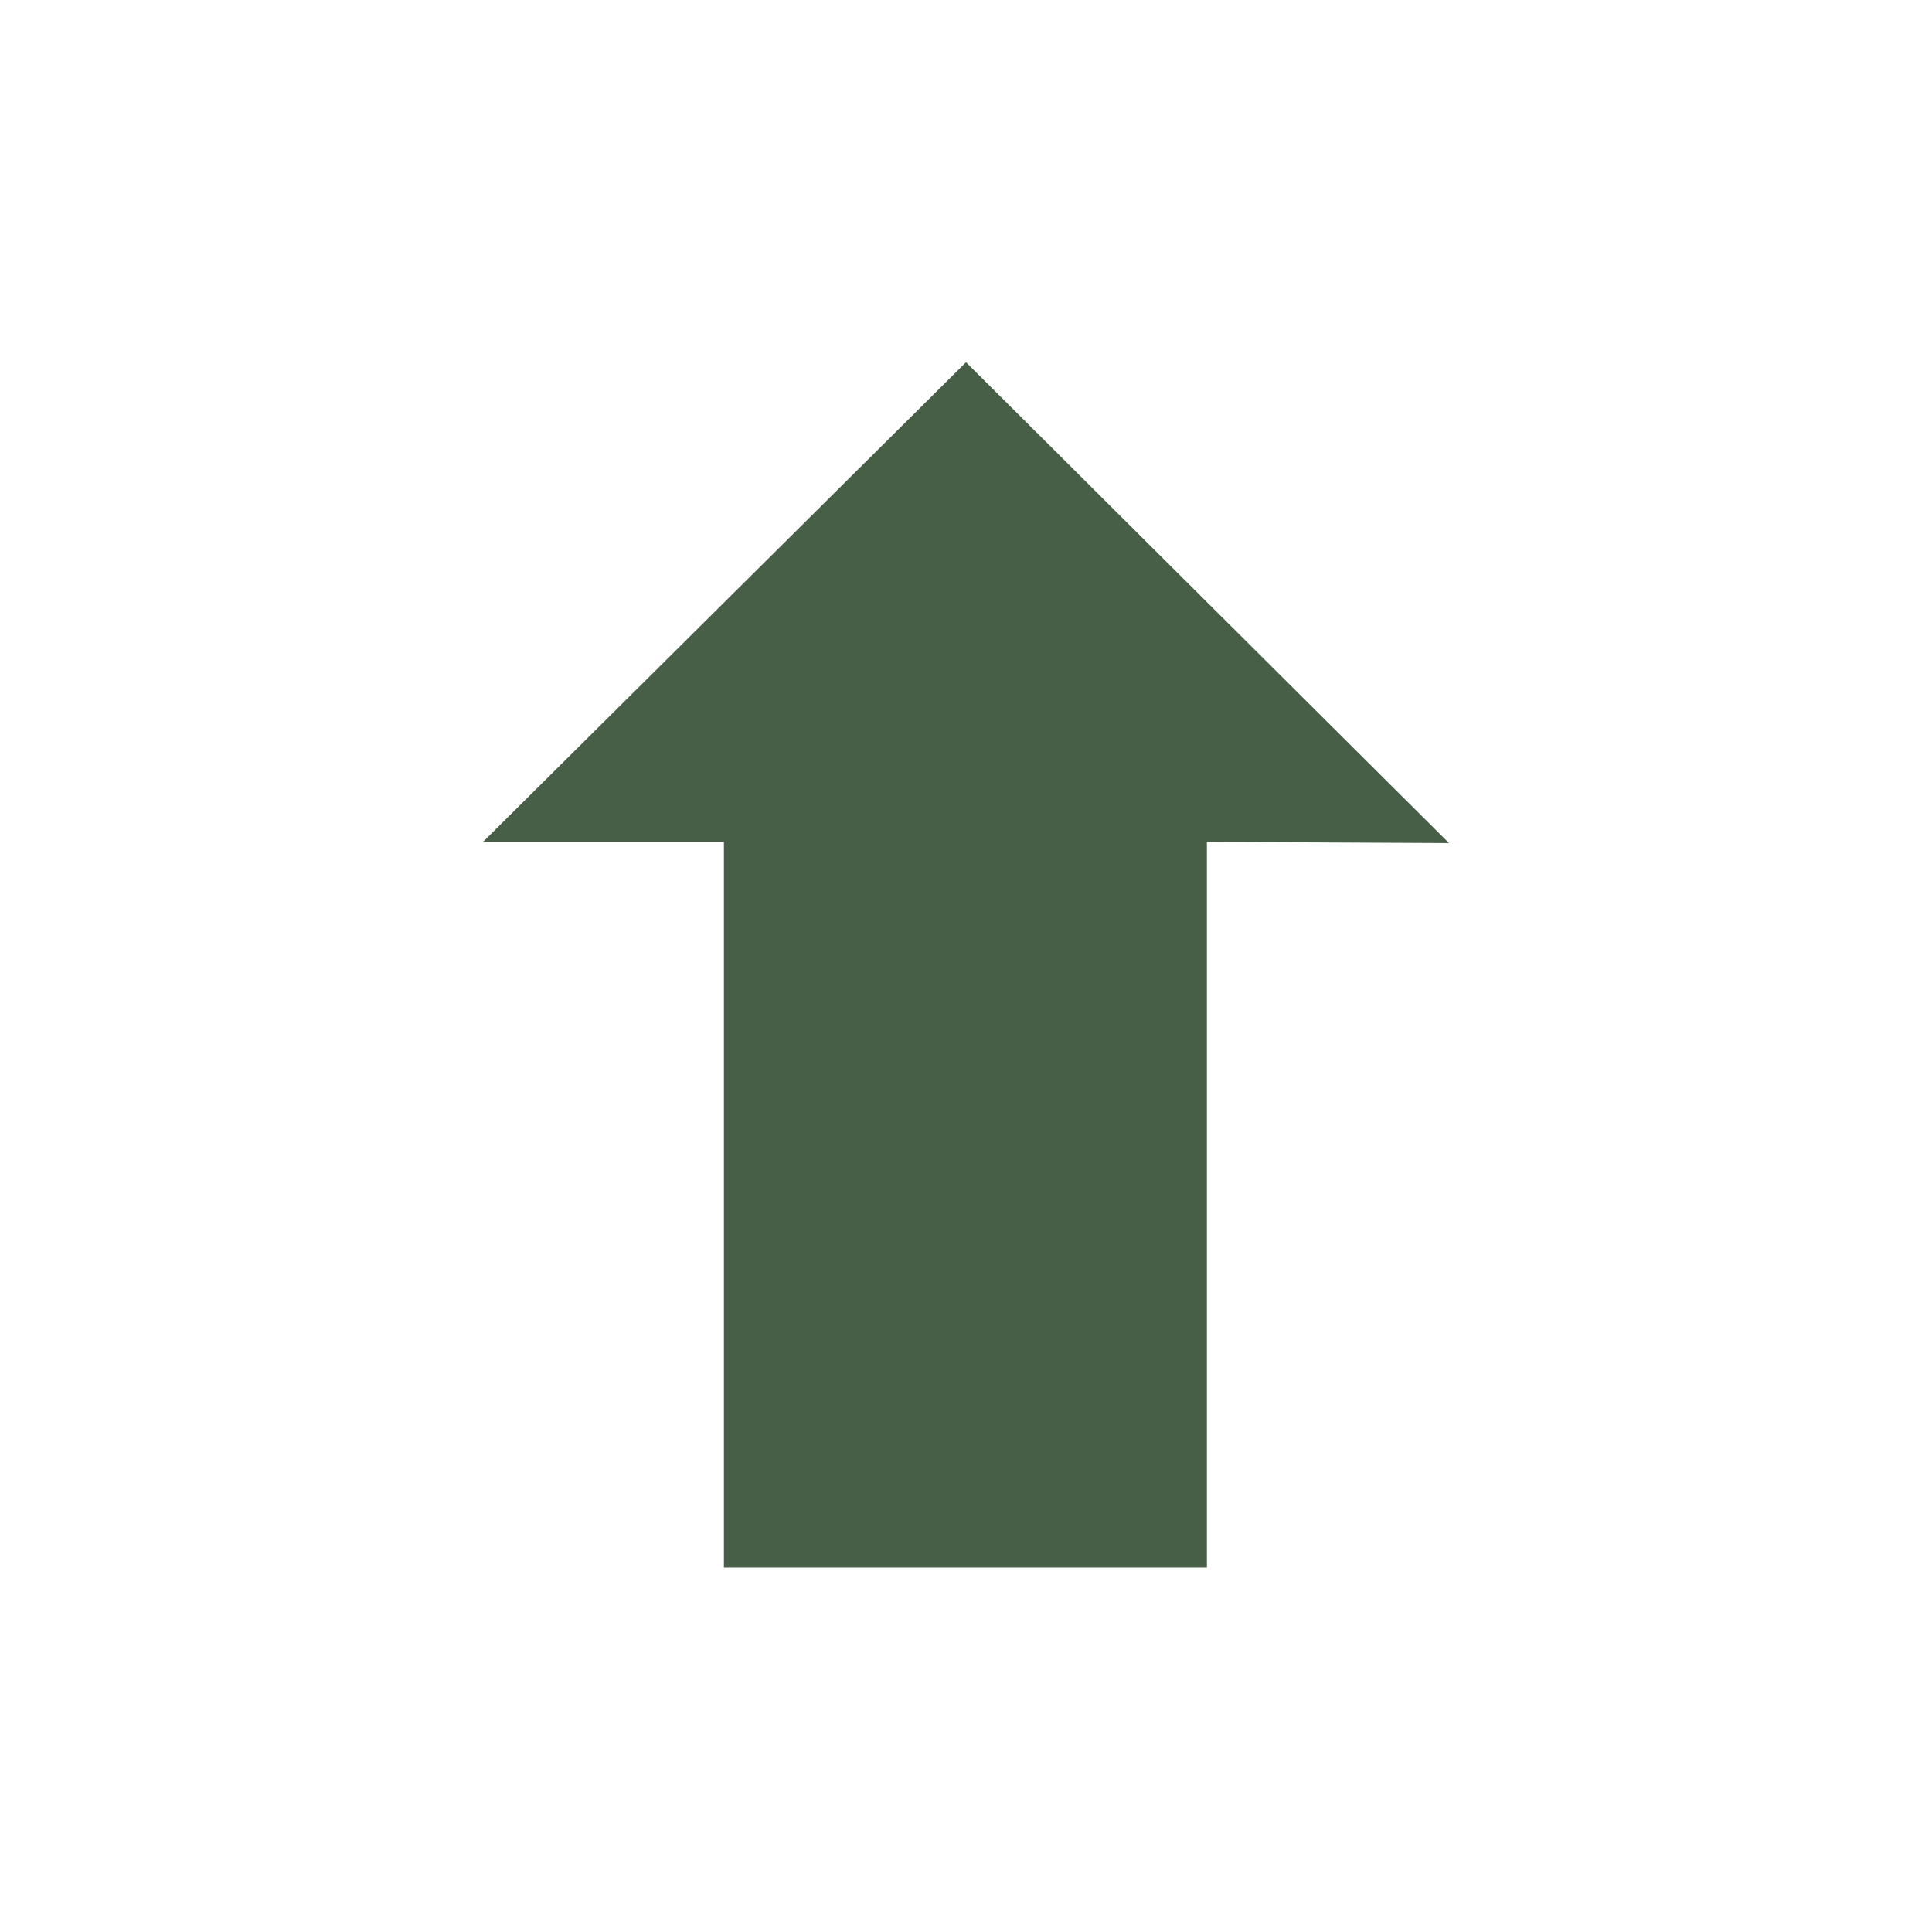 <?xml version="1.0" encoding="UTF-8"?>
<svg width="16px" height="16px" viewBox="0 0 16 16" version="1.1" xmlns="http://www.w3.org/2000/svg" xmlns:xlink="http://www.w3.org/1999/xlink">
    
    <g id="控件" stroke="none" stroke-width="1" fill="none" fill-rule="evenodd">
        <g id="16pt/up" fill="#485F47" fill-rule="nonzero">
            <path d="M12,6.982 L8,3 L4,6.972 L5.995,6.972 C5.995,6.972 5.995,6.982 5.995,6.982 L5.995,12.982 L9.995,12.982 L9.995,6.982 C9.995,6.982 9.995,6.972 9.995,6.972 L12,6.982 Z" id="路径"></path>
        </g>
    </g>
</svg>